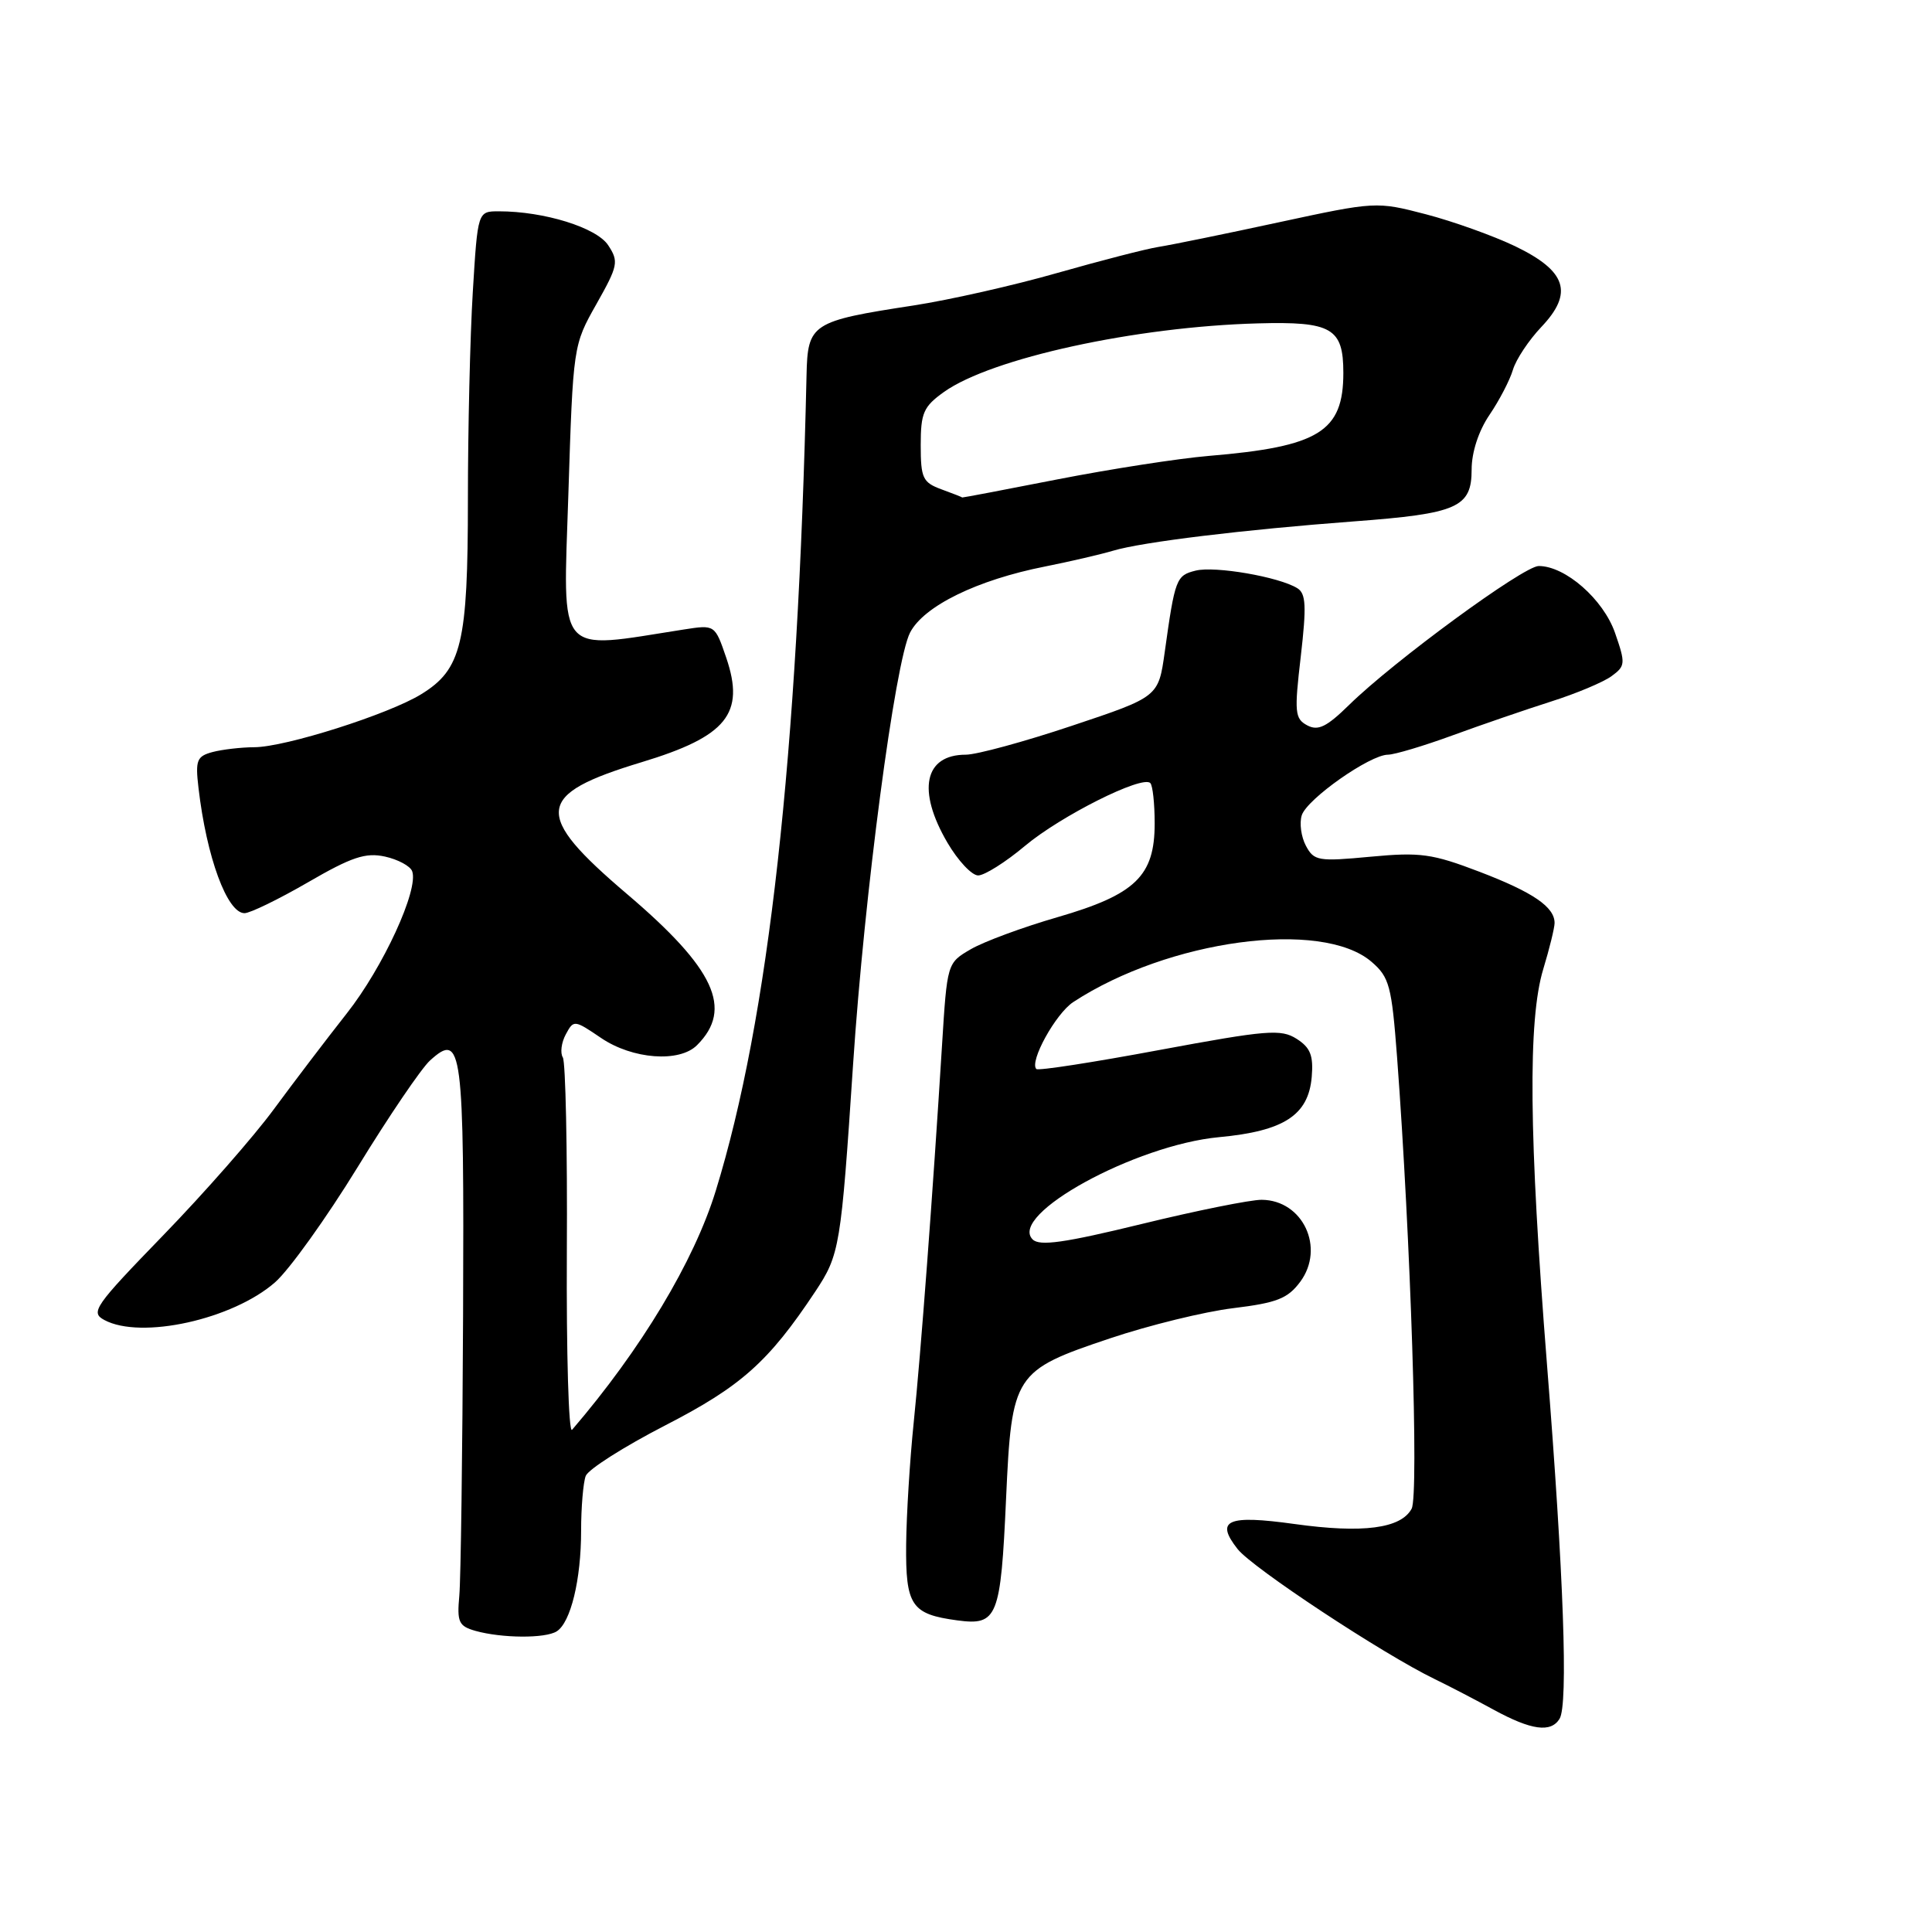 <?xml version="1.0" encoding="UTF-8" standalone="no"?>
<!DOCTYPE svg PUBLIC "-//W3C//DTD SVG 1.1//EN" "http://www.w3.org/Graphics/SVG/1.1/DTD/svg11.dtd" >
<svg xmlns="http://www.w3.org/2000/svg" xmlns:xlink="http://www.w3.org/1999/xlink" version="1.1" viewBox="0 0 256 256">
 <g >
 <path fill="currentColor"
d=" M 206.65 227.75 C 207.81 225.89 207.20 208.71 204.98 180.75 C 202.59 150.53 202.44 135.16 204.49 128.41 C 205.31 125.71 205.98 122.97 205.99 122.32 C 206.01 120.19 203.15 118.23 196.03 115.51 C 189.77 113.12 188.20 112.90 181.60 113.52 C 174.68 114.17 174.11 114.08 173.04 112.07 C 172.41 110.89 172.16 109.07 172.49 108.03 C 173.18 105.87 181.53 100.00 183.92 100.00 C 184.79 99.99 188.65 98.84 192.50 97.43 C 196.35 96.02 202.22 94.01 205.54 92.95 C 208.85 91.90 212.45 90.39 213.53 89.60 C 215.38 88.25 215.41 87.92 214.00 83.86 C 212.45 79.41 207.42 75.00 203.89 75.00 C 201.88 75.00 184.66 87.62 178.76 93.41 C 175.78 96.33 174.65 96.88 173.21 96.11 C 171.57 95.23 171.49 94.40 172.36 86.98 C 173.13 80.29 173.05 78.65 171.90 77.94 C 169.49 76.44 160.98 74.97 158.43 75.61 C 155.85 76.25 155.69 76.67 154.33 86.42 C 153.50 92.34 153.50 92.34 142.03 96.17 C 135.73 98.28 129.40 100.00 127.98 100.00 C 122.47 100.00 121.48 104.73 125.54 111.66 C 126.94 114.05 128.77 116.00 129.61 116.00 C 130.45 116.00 133.25 114.24 135.82 112.08 C 140.56 108.11 151.36 102.69 152.42 103.76 C 152.74 104.07 153.00 106.48 153.00 109.11 C 153.00 116.08 150.47 118.53 140.13 121.53 C 135.53 122.86 130.36 124.77 128.63 125.78 C 125.50 127.60 125.50 127.62 124.82 138.55 C 123.59 158.38 122.01 179.36 121.07 188.50 C 120.56 193.45 120.11 200.71 120.07 204.63 C 119.99 212.76 120.75 213.89 126.86 214.71 C 132.17 215.42 132.60 214.34 133.31 198.56 C 134.06 182.07 134.35 181.61 147.08 177.34 C 152.26 175.60 159.61 173.80 163.40 173.34 C 169.21 172.63 170.63 172.07 172.29 169.84 C 175.61 165.35 172.64 159.02 167.18 158.98 C 165.71 158.97 158.54 160.41 151.26 162.19 C 141.05 164.68 137.75 165.15 136.83 164.23 C 133.57 160.97 150.42 151.72 161.53 150.68 C 170.13 149.88 173.37 147.77 173.81 142.71 C 174.05 139.86 173.64 138.82 171.81 137.65 C 169.73 136.33 167.90 136.48 153.63 139.13 C 144.90 140.76 137.56 141.90 137.32 141.65 C 136.36 140.69 139.88 134.31 142.21 132.78 C 154.82 124.52 175.14 121.78 181.73 127.44 C 184.10 129.48 184.40 130.60 185.12 140.09 C 186.92 164.11 188.02 198.09 187.05 199.91 C 185.64 202.54 180.58 203.20 171.54 201.94 C 162.62 200.70 160.97 201.42 163.99 205.26 C 165.97 207.77 183.26 219.18 190.13 222.50 C 191.99 223.40 195.51 225.23 197.96 226.57 C 202.92 229.27 205.50 229.62 206.65 227.75 Z  M 73.77 216.16 C 75.62 214.99 77.00 209.32 77.00 202.84 C 77.00 199.72 77.28 196.45 77.61 195.57 C 77.95 194.69 82.68 191.69 88.11 188.89 C 98.19 183.71 101.83 180.47 108.02 171.15 C 111.27 166.25 111.43 165.29 113.04 141.00 C 114.53 118.50 118.60 87.67 120.59 83.82 C 122.41 80.30 129.48 76.84 138.50 75.06 C 141.80 74.40 145.85 73.46 147.50 72.97 C 151.32 71.82 164.84 70.18 179.36 69.09 C 193.15 68.06 195.00 67.25 195.00 62.20 C 195.00 59.93 195.92 57.10 197.36 54.98 C 198.66 53.07 200.06 50.38 200.47 49.00 C 200.88 47.62 202.58 45.07 204.24 43.32 C 208.53 38.80 207.58 35.91 200.75 32.62 C 197.86 31.24 192.54 29.33 188.93 28.39 C 182.39 26.69 182.28 26.69 169.43 29.46 C 162.32 31.00 155.15 32.46 153.50 32.72 C 151.85 32.98 145.82 34.54 140.09 36.17 C 134.37 37.81 125.82 39.74 121.09 40.47 C 107.51 42.55 107.02 42.87 106.87 49.73 C 105.73 100.14 101.85 135.06 94.84 157.79 C 91.97 167.12 84.95 178.80 75.80 189.46 C 75.35 189.99 75.04 179.35 75.11 165.81 C 75.19 152.28 74.94 140.72 74.58 140.12 C 74.21 139.53 74.38 138.15 74.97 137.06 C 76.01 135.12 76.09 135.12 79.65 137.54 C 83.81 140.36 90.03 140.83 92.36 138.49 C 97.18 133.68 94.72 128.36 83.09 118.47 C 70.60 107.84 70.88 105.28 85.00 101.00 C 96.31 97.58 98.75 94.56 96.23 87.15 C 94.73 82.77 94.73 82.77 90.62 83.41 C 73.54 86.08 74.61 87.33 75.31 65.53 C 75.94 45.80 75.95 45.74 79.03 40.29 C 81.90 35.20 82.01 34.66 80.59 32.50 C 79.06 30.16 72.12 28.00 66.10 28.00 C 63.30 28.00 63.30 28.00 62.65 38.66 C 62.29 44.52 62.00 56.91 62.00 66.19 C 62.00 85.26 61.18 88.69 55.81 91.99 C 51.51 94.64 37.80 99.00 33.70 99.01 C 31.94 99.02 29.45 99.31 28.16 99.65 C 26.08 100.21 25.87 100.73 26.30 104.39 C 27.37 113.59 30.10 121.00 32.40 121.00 C 33.14 121.00 36.92 119.16 40.81 116.91 C 46.60 113.55 48.44 112.94 51.01 113.50 C 52.73 113.88 54.35 114.75 54.61 115.43 C 55.53 117.83 50.76 128.20 45.92 134.32 C 43.24 137.72 38.90 143.43 36.27 147.00 C 33.65 150.57 27.07 158.07 21.65 163.66 C 12.50 173.10 11.94 173.90 13.83 174.91 C 18.70 177.52 30.84 174.83 36.45 169.91 C 38.33 168.26 43.25 161.39 47.39 154.65 C 51.52 147.91 55.84 141.55 56.98 140.52 C 61.24 136.66 61.51 138.71 61.36 174.30 C 61.28 192.56 61.06 209.28 60.86 211.45 C 60.54 214.94 60.79 215.47 63.00 216.10 C 66.51 217.08 72.26 217.12 73.77 216.16 Z  M 124.75 64.84 C 122.27 63.93 122.00 63.36 122.00 58.98 C 122.00 54.71 122.36 53.88 125.09 51.93 C 131.38 47.46 150.47 43.29 166.67 42.85 C 176.46 42.58 178.00 43.47 178.00 49.40 C 178.00 57.20 174.78 59.19 160.17 60.41 C 156.14 60.75 147.14 62.15 140.17 63.51 C 133.20 64.88 127.50 65.96 127.50 65.92 C 127.50 65.88 126.26 65.39 124.75 64.84 Z "/>
</g>
</svg>